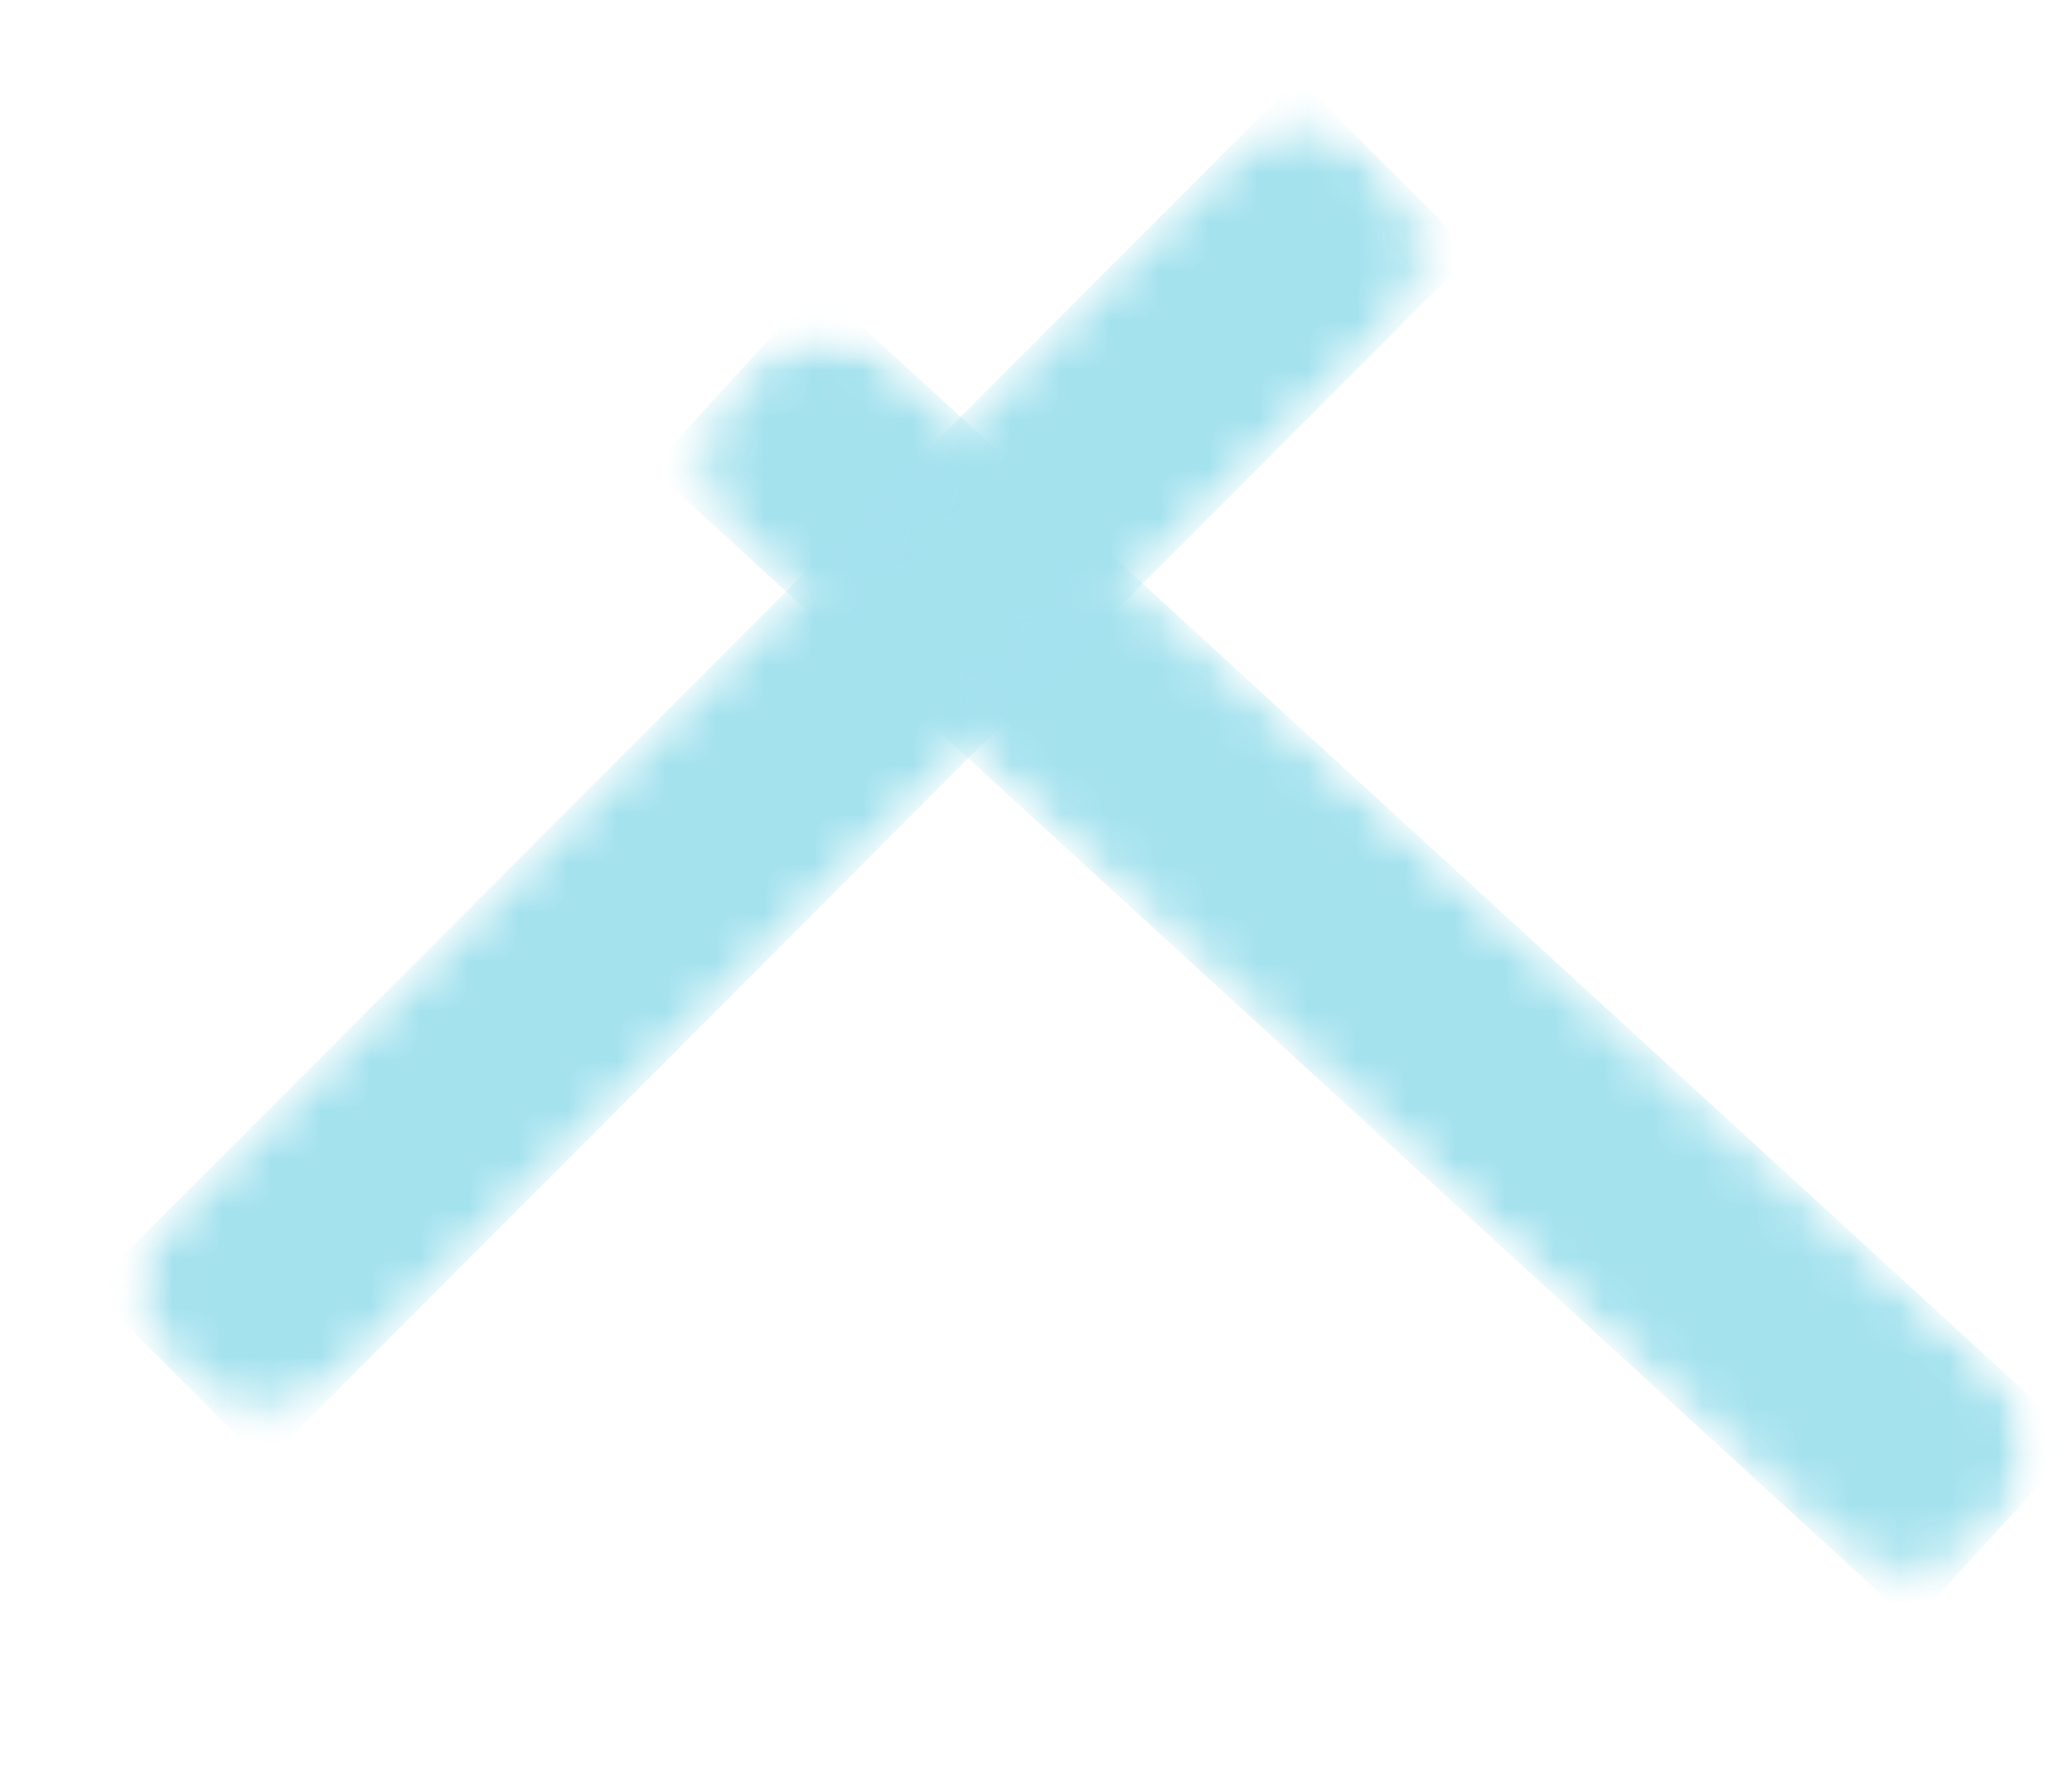 <svg width="42" height="36" viewBox="0 0 42 36" fill="none" xmlns="http://www.w3.org/2000/svg">
<mask id="mask0_303_1221" style="mask-type:luminance" maskUnits="userSpaceOnUse" x="12" y="4" width="30" height="31">
<path d="M14.875 34.834L12.795 6.911L39.388 4.93L41.468 32.852L14.875 34.834Z" fill="white"/>
</mask>
<g mask="url(#mask0_303_1221)">
<mask id="mask1_303_1221" style="mask-type:luminance" maskUnits="userSpaceOnUse" x="13" y="5" width="30" height="28">
<path d="M16.577 5.799L42.154 29.229L38.778 32.917L13.201 9.487L16.577 5.799Z" fill="white"/>
</mask>
<g mask="url(#mask1_303_1221)">
<mask id="mask2_303_1221" style="mask-type:luminance" maskUnits="userSpaceOnUse" x="14" y="6" width="28" height="26">
<path d="M18.422 7.489L40.299 27.529C41.319 28.461 41.39 30.043 40.453 31.063C39.52 32.078 37.943 32.149 36.923 31.217L15.046 11.177C14.025 10.245 13.96 8.662 14.892 7.642C15.824 6.628 17.407 6.557 18.422 7.489Z" fill="white"/>
</mask>
<g mask="url(#mask2_303_1221)">
<path d="M16.577 5.799L42.143 29.219L38.767 32.902L13.201 9.487L16.577 5.799Z" fill="#A4E2EE"/>
</g>
</g>
</g>
<mask id="mask3_303_1221" style="mask-type:luminance" maskUnits="userSpaceOnUse" x="0" y="1" width="32" height="29">
<path d="M2.413 29.078L0.531 3.814L29.783 1.635L31.665 26.898L2.413 29.078Z" fill="white"/>
</mask>
<g mask="url(#mask3_303_1221)">
<mask id="mask4_303_1221" style="mask-type:luminance" maskUnits="userSpaceOnUse" x="1" y="1" width="29" height="29">
<path d="M29.86 5.124L5.35 29.669L1.812 26.135L26.317 1.591L29.86 5.124Z" fill="white"/>
</mask>
<g mask="url(#mask4_303_1221)">
<mask id="mask5_303_1221" style="mask-type:luminance" maskUnits="userSpaceOnUse" x="2" y="2" width="27" height="27">
<path d="M28.091 6.89L7.129 27.891C6.152 28.867 4.57 28.865 3.594 27.893C2.617 26.916 2.614 25.334 3.591 24.358L24.553 3.357C25.53 2.381 27.112 2.378 28.088 3.355C29.065 4.332 29.068 5.914 28.091 6.89Z" fill="white"/>
</mask>
<g mask="url(#mask5_303_1221)">
<path d="M29.86 5.124L5.365 29.657L1.827 26.124L26.317 1.591L29.86 5.124Z" fill="#A4E2EE"/>
</g>
</g>
</g>
</svg>
